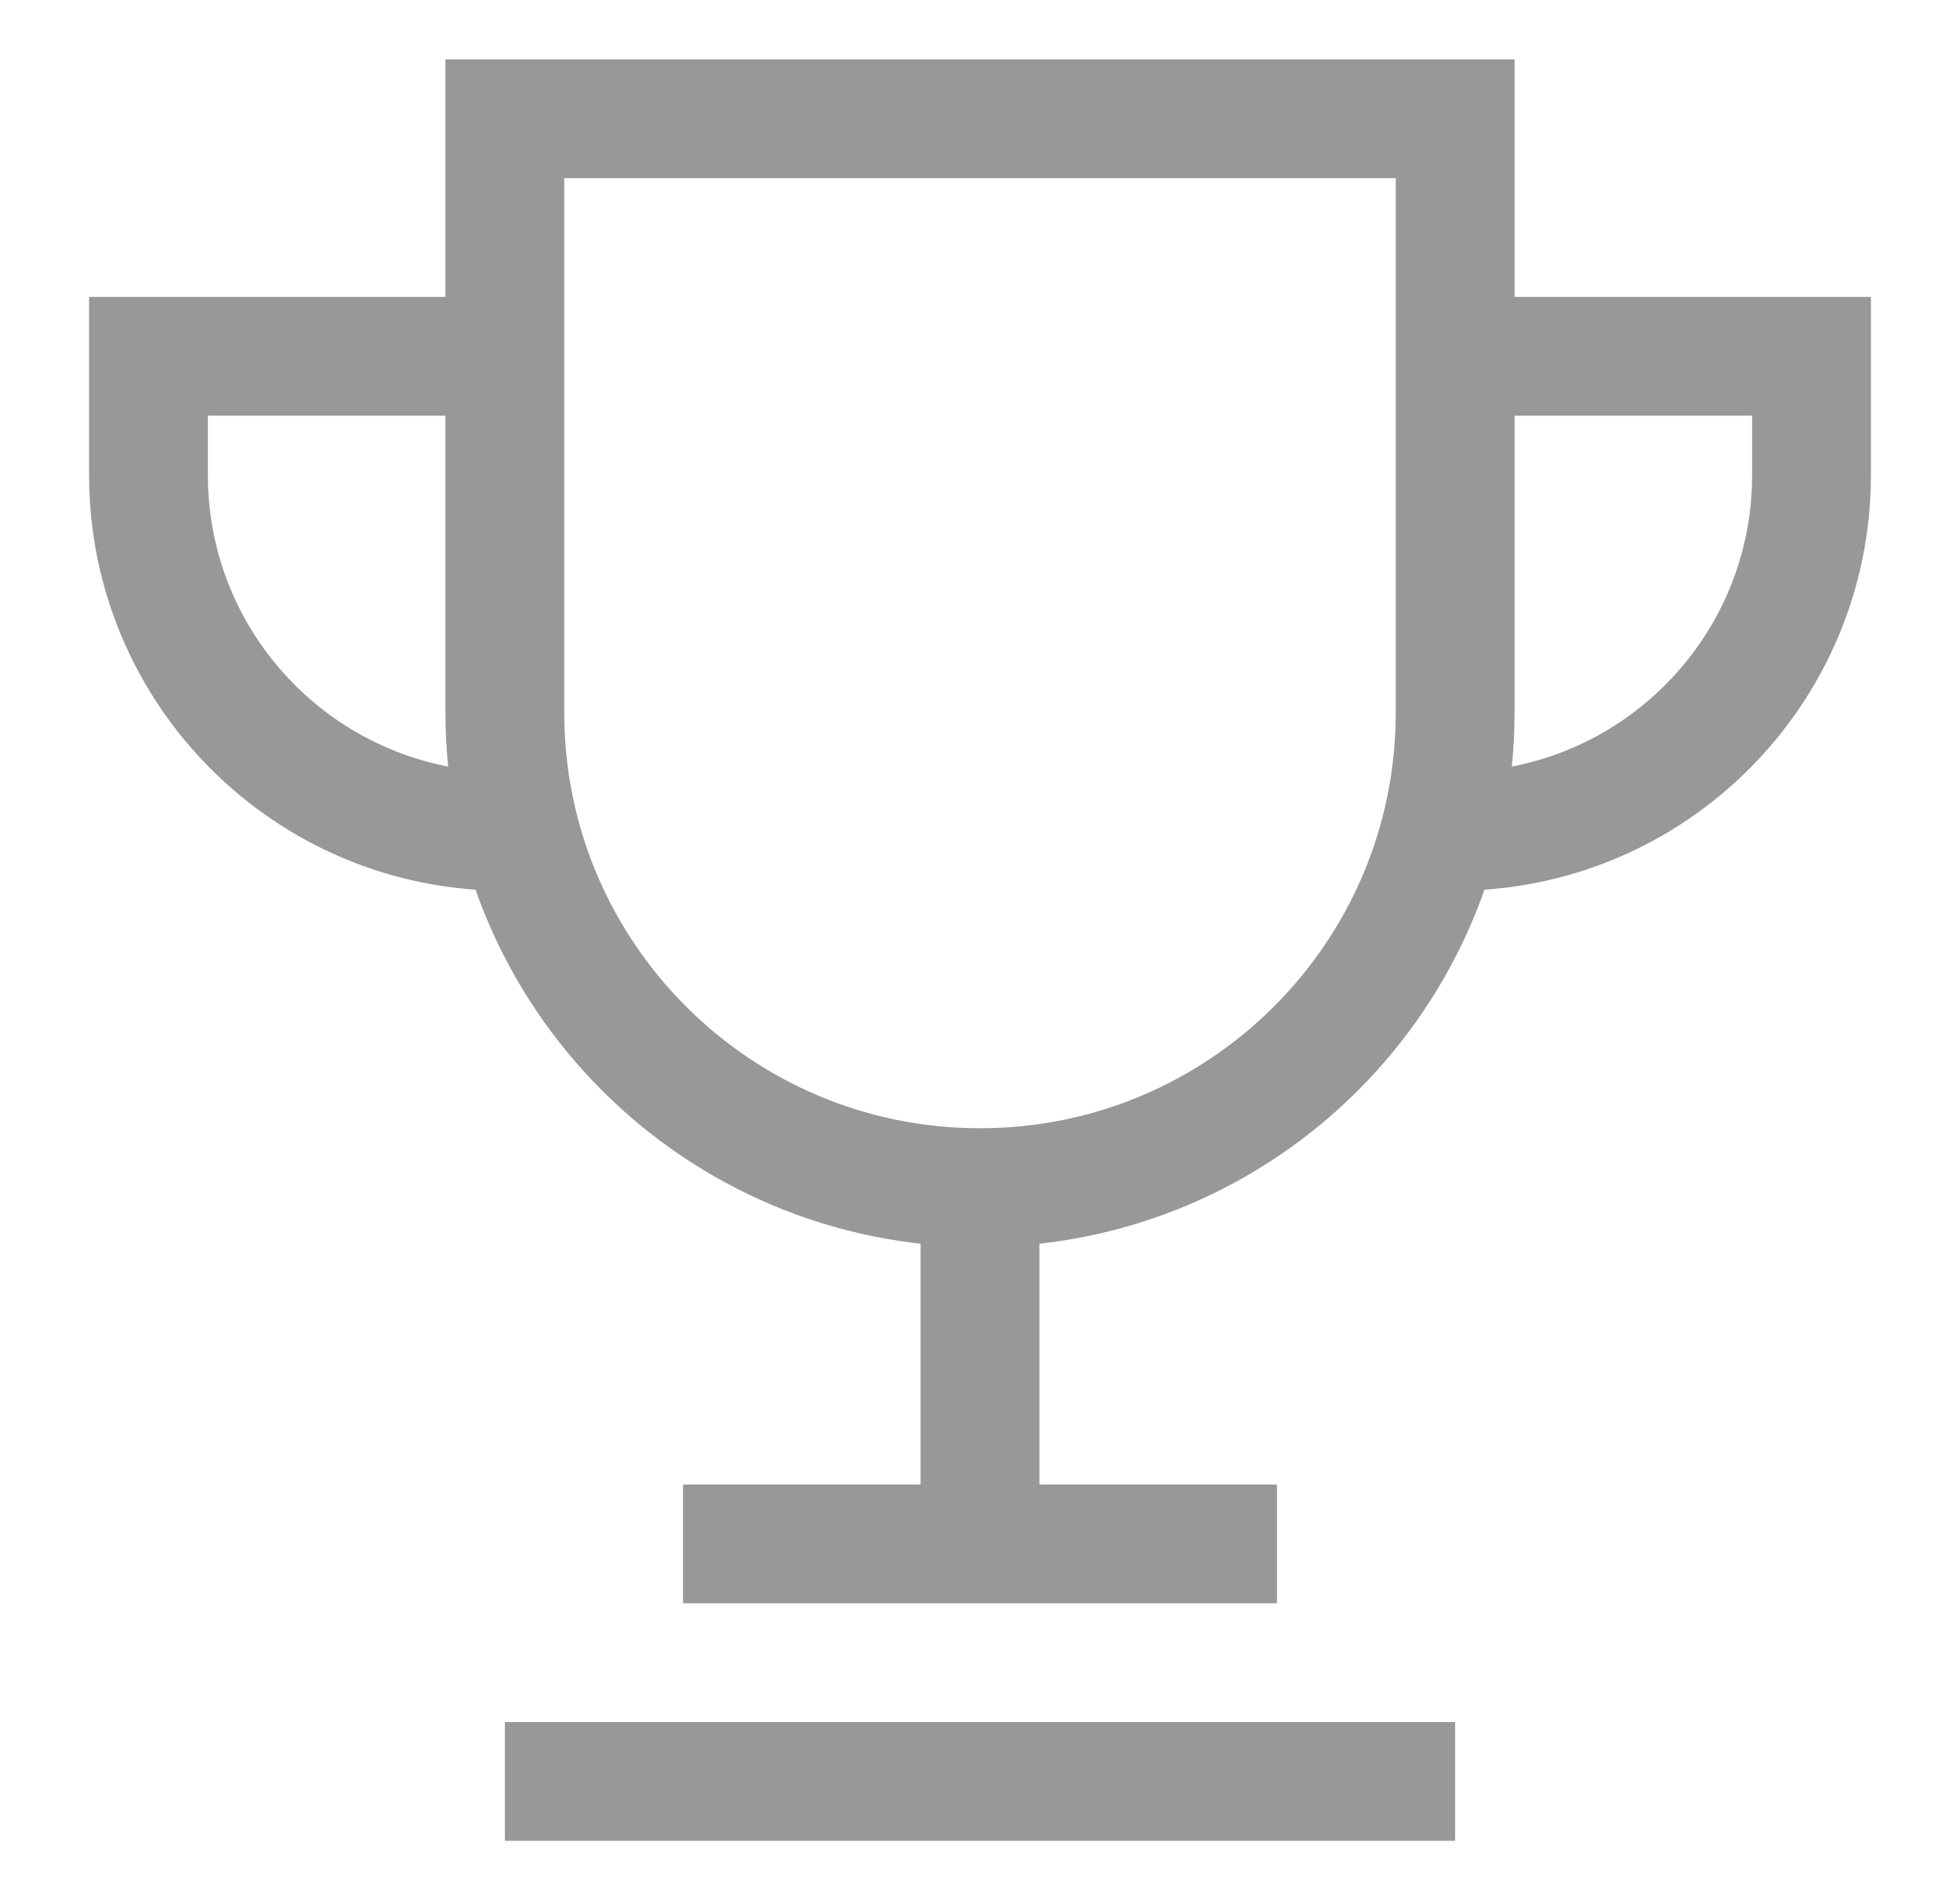 <svg width="33" height="32" viewBox="0 0 33 32" fill="none" xmlns="http://www.w3.org/2000/svg">
<path d="M8.5 30H24.5" stroke="#989898" stroke-width="2"/>
<path d="M8.5 2H24.5V12C24.5 16.418 20.918 20 16.5 20V20C12.082 20 8.5 16.418 8.5 12V2Z" stroke="#989898" stroke-width="2"/>
<path d="M8.5 6H2.5V8C2.5 11.314 5.186 14 8.5 14V14" stroke="#989898" stroke-width="2"/>
<path d="M24.5 6H30.5V8C30.5 11.314 27.814 14 24.5 14V14" stroke="#989898" stroke-width="2"/>
<path d="M16.5 20V26M16.5 26H11.5M16.5 26H21.5" stroke="#989898" stroke-width="2"/>
</svg>
